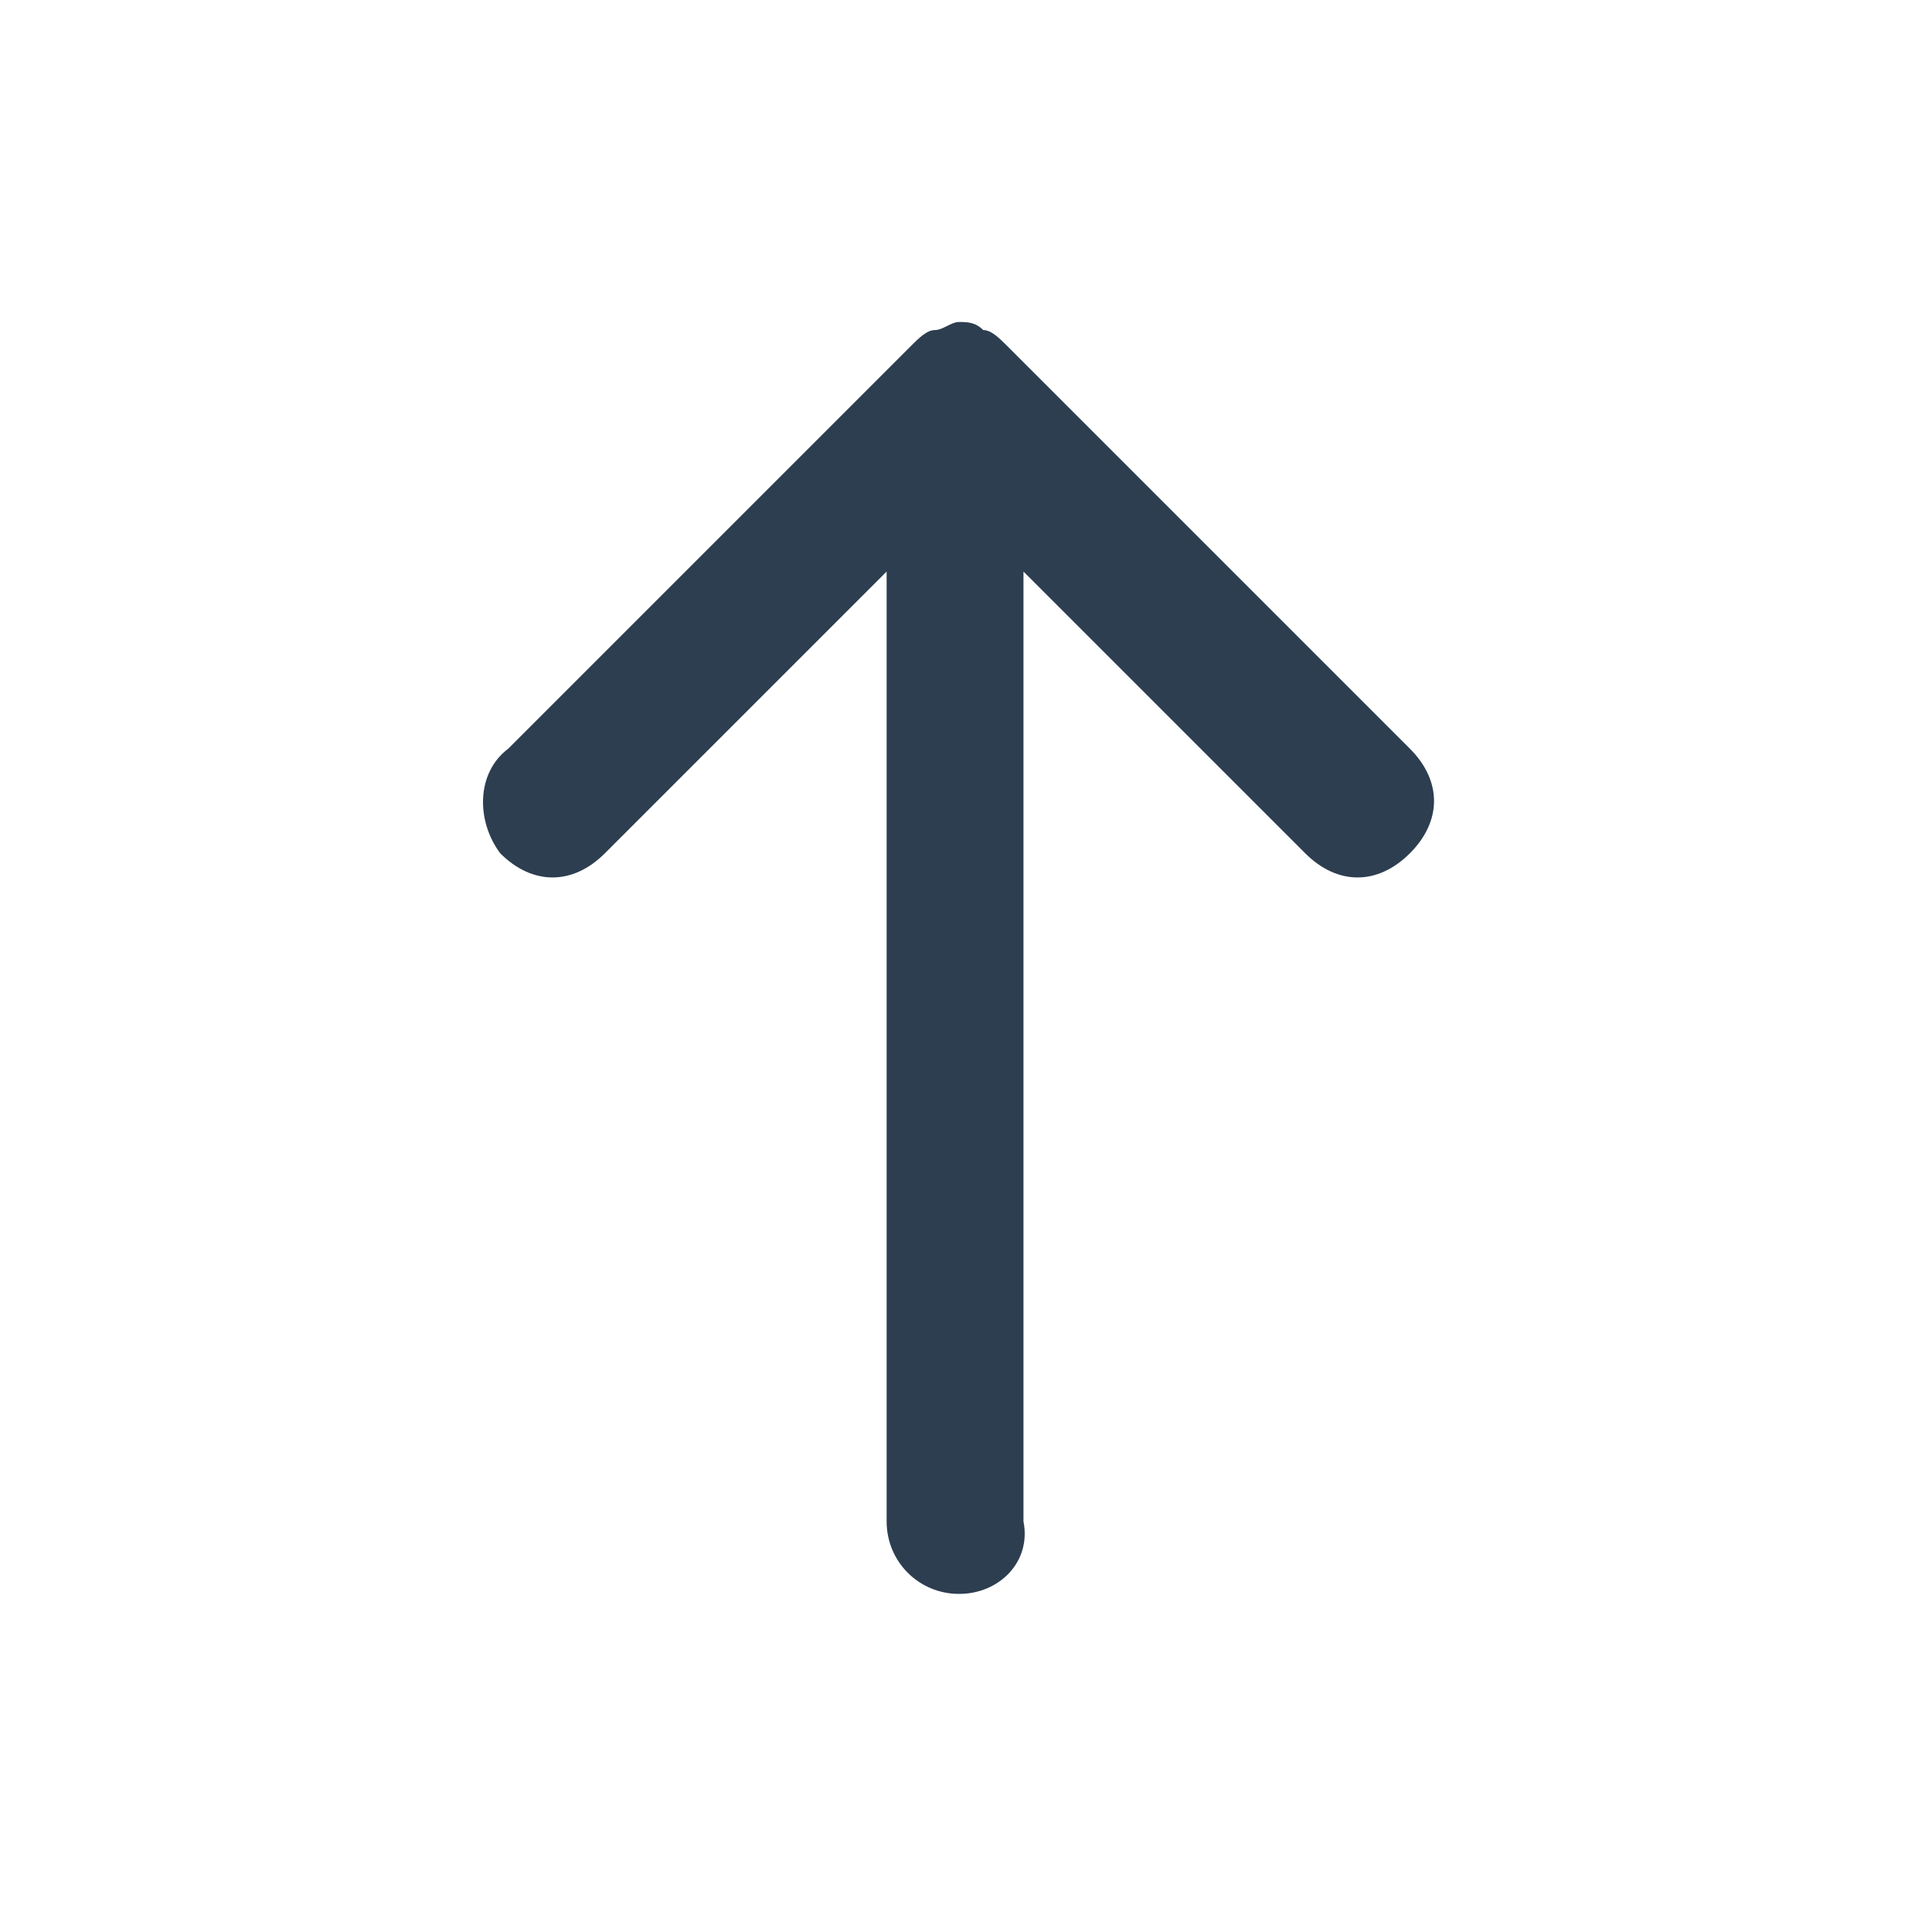<svg width="24" height="24" viewBox="0 0 24 24" fill="none" xmlns="http://www.w3.org/2000/svg">
<path d="M11.914 19.8C11.414 19.8 11.014 19.4 11.014 18.9V7.1L7.514 10.6C7.114 11 6.614 11 6.214 10.6C5.914 10.2 5.914 9.6 6.314 9.3L11.314 4.3C11.414 4.2 11.514 4.1 11.614 4.1C11.714 4.1 11.814 4 11.914 4C12.014 4 12.114 4 12.214 4.1C12.314 4.1 12.414 4.2 12.514 4.3L17.514 9.3C17.914 9.7 17.914 10.2 17.514 10.6C17.114 11 16.614 11 16.214 10.6L12.714 7.1V18.9C12.814 19.4 12.414 19.8 11.914 19.8Z" fill="#2D3E50"/>
</svg>
